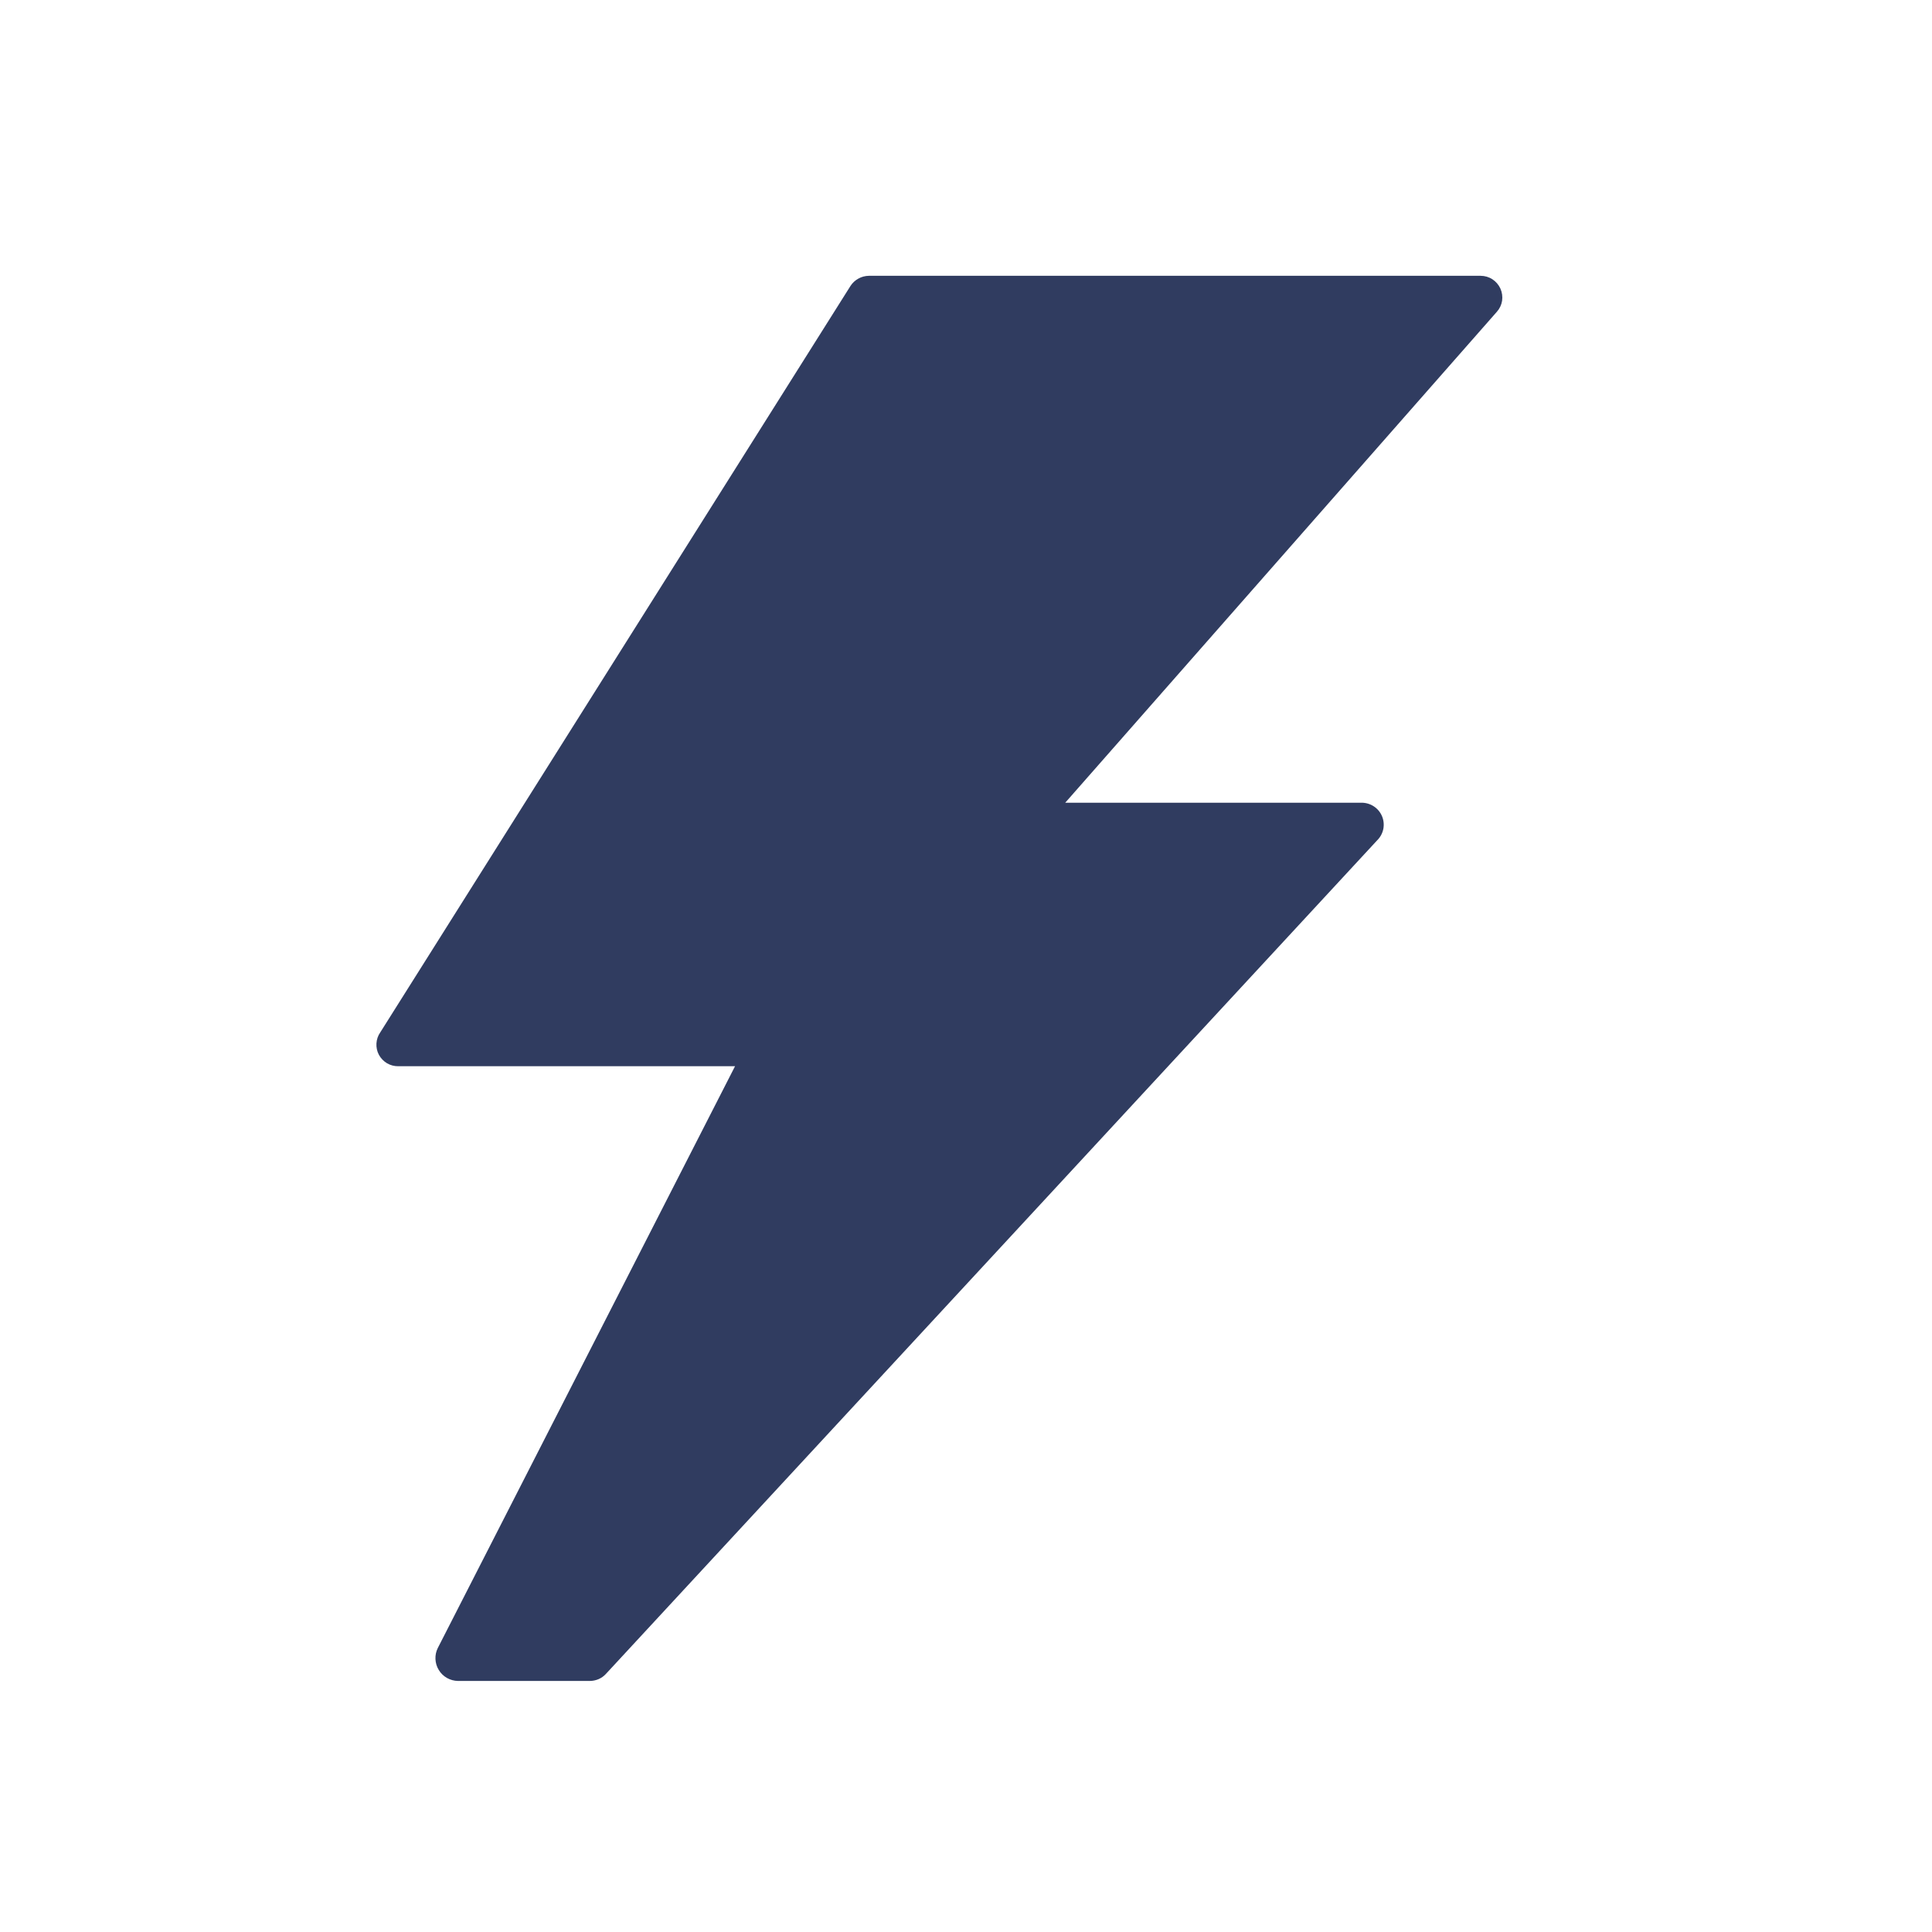 <svg width="33" height="33" viewBox="0 0 33 33" fill="none" xmlns="http://www.w3.org/2000/svg">
<path d="M25.628 4.929C25.598 4.864 25.551 4.809 25.491 4.77C25.431 4.731 25.361 4.711 25.29 4.711H14.842C14.78 4.712 14.718 4.727 14.663 4.758C14.608 4.788 14.561 4.831 14.527 4.884L6.495 17.634C6.456 17.689 6.434 17.755 6.43 17.822C6.426 17.89 6.44 17.957 6.472 18.017C6.504 18.076 6.552 18.126 6.61 18.161C6.668 18.195 6.735 18.213 6.803 18.212H12.555L7.478 28.149C7.448 28.208 7.435 28.274 7.438 28.339C7.441 28.405 7.46 28.469 7.495 28.525C7.529 28.582 7.577 28.628 7.635 28.661C7.692 28.693 7.757 28.711 7.823 28.712H10.072C10.125 28.712 10.176 28.701 10.224 28.681C10.272 28.66 10.315 28.63 10.35 28.591L23.527 14.349C23.58 14.296 23.615 14.228 23.629 14.155C23.642 14.081 23.634 14.005 23.604 13.937C23.574 13.868 23.524 13.81 23.461 13.77C23.398 13.73 23.325 13.71 23.25 13.711H18.195L25.567 5.326C25.615 5.273 25.646 5.207 25.657 5.137C25.667 5.066 25.657 4.994 25.628 4.929Z" fill="#303C60"/>
</svg>
